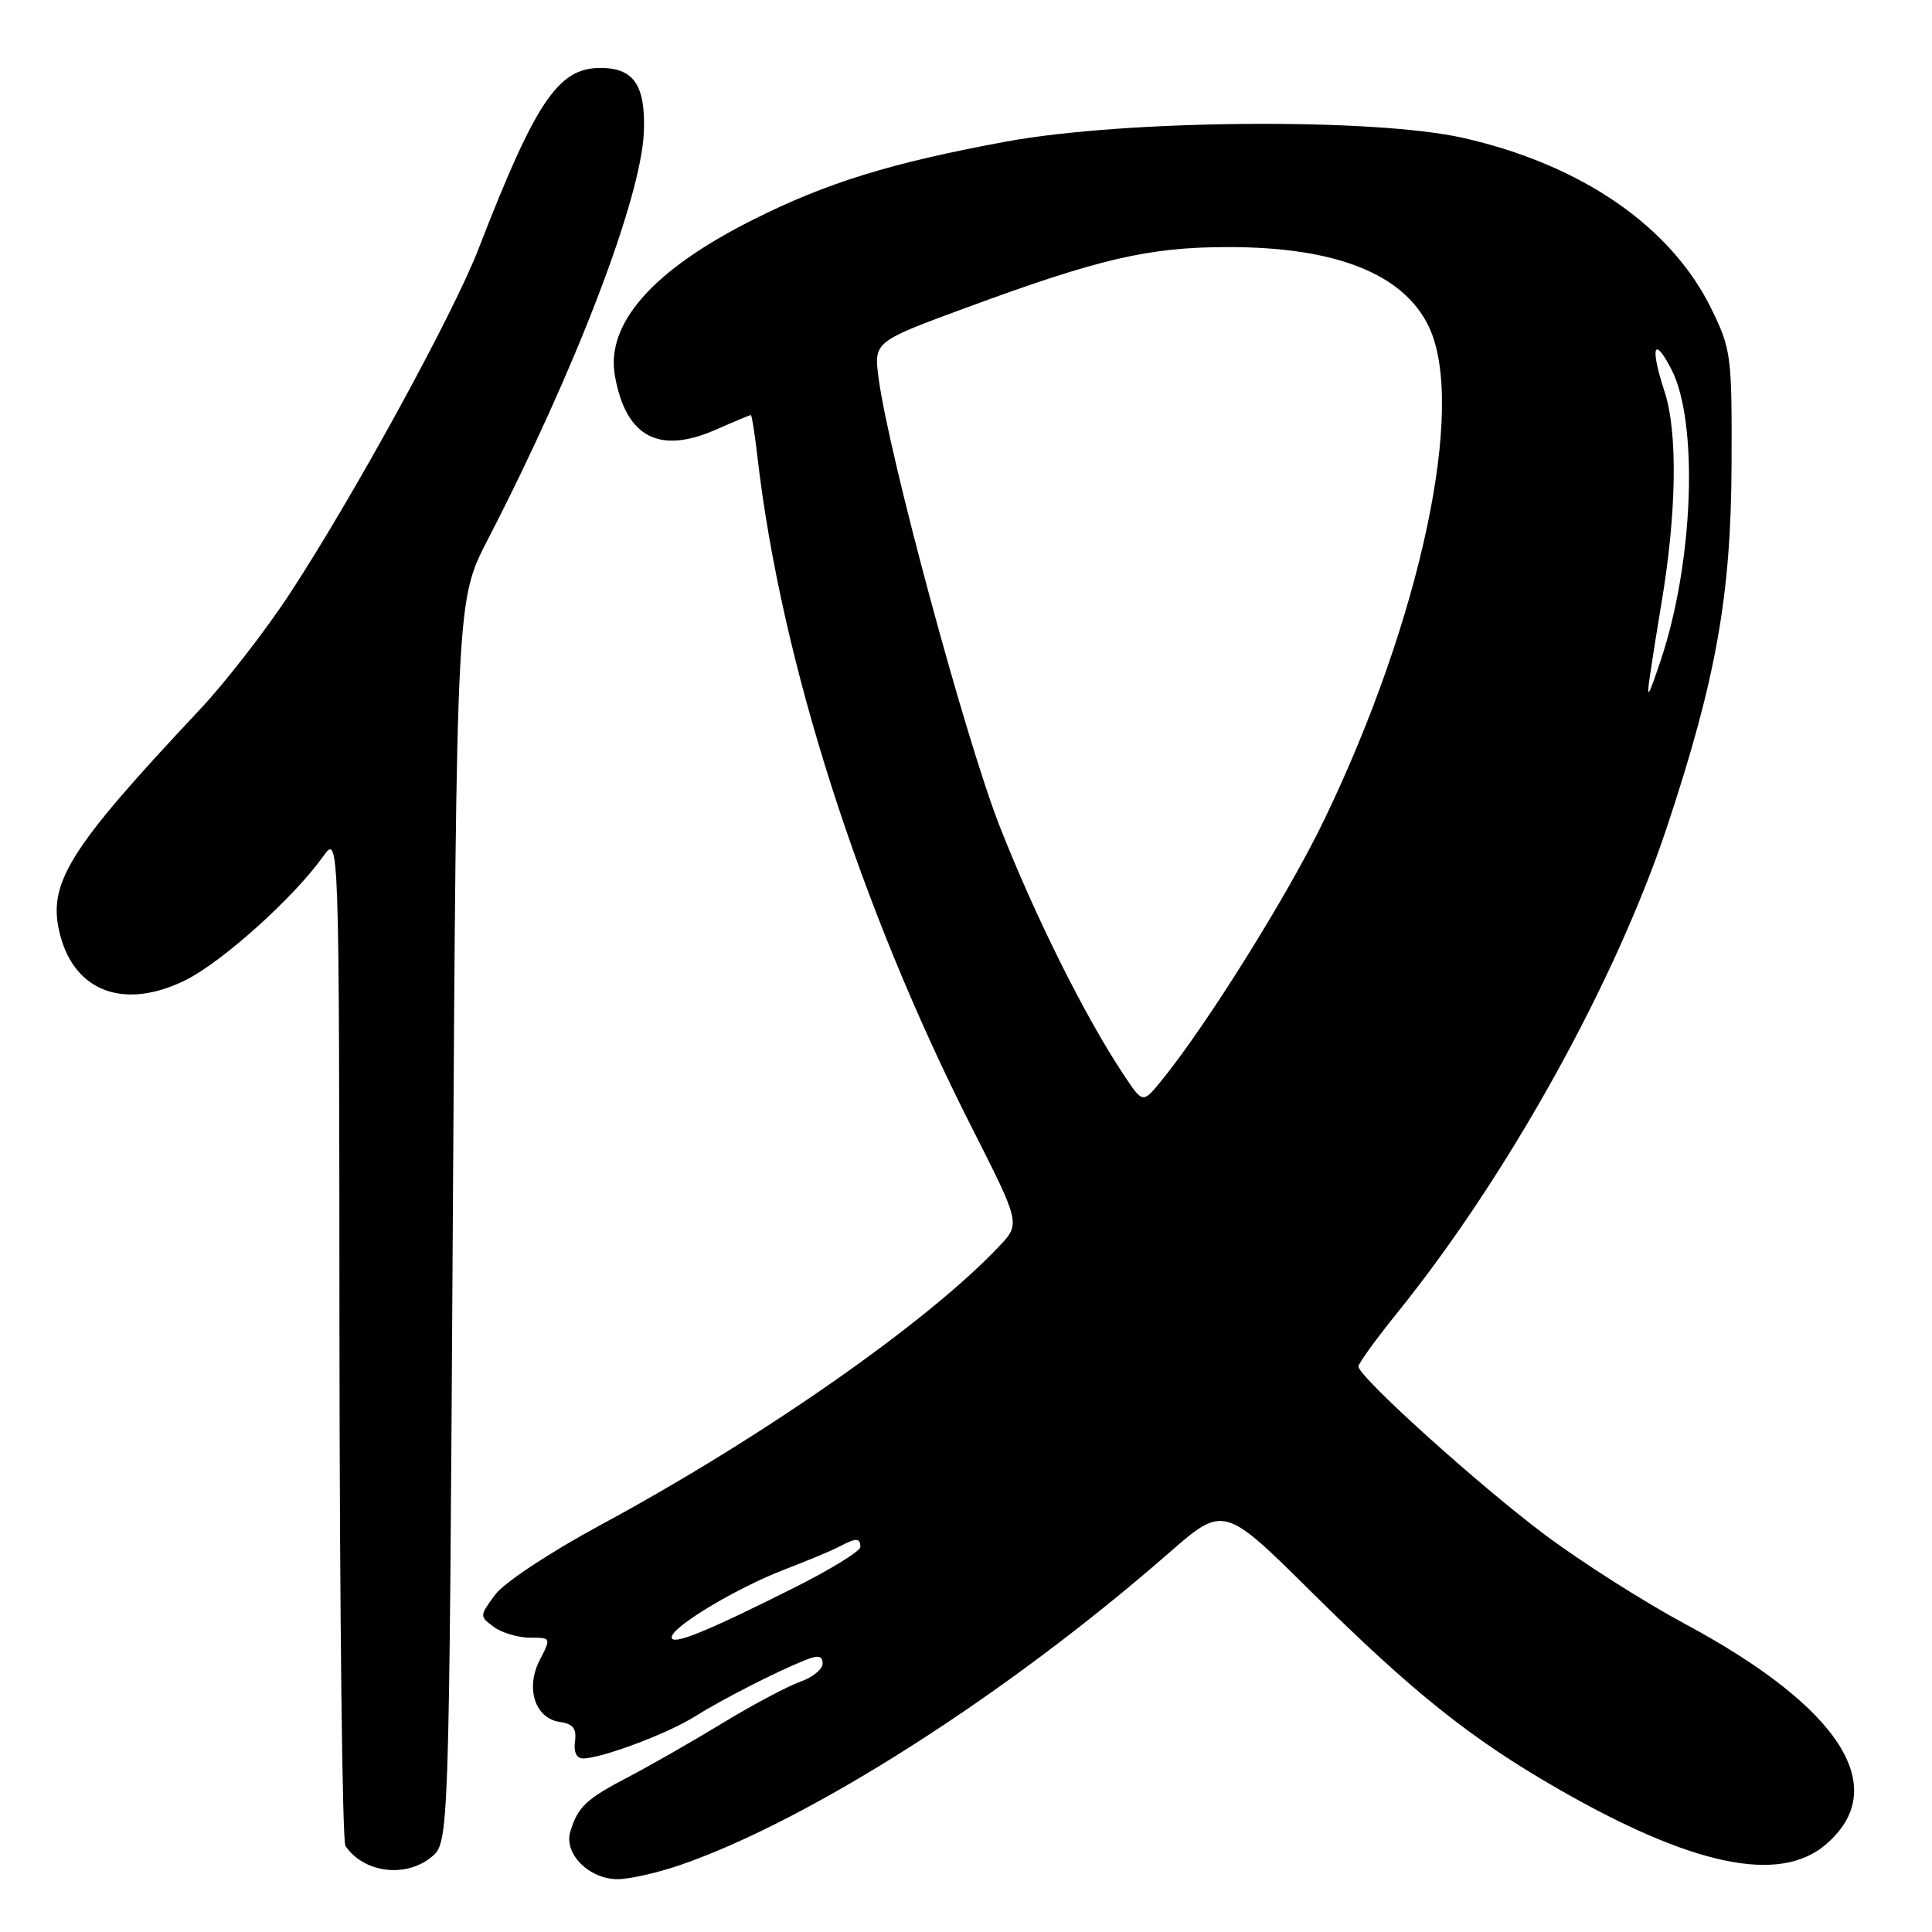 <?xml version="1.0" encoding="UTF-8" standalone="no"?>
<!DOCTYPE svg PUBLIC "-//W3C//DTD SVG 1.1//EN" "http://www.w3.org/Graphics/SVG/1.1/DTD/svg11.dtd" >
<svg xmlns="http://www.w3.org/2000/svg" xmlns:xlink="http://www.w3.org/1999/xlink" version="1.1" viewBox="0 0 256 256">
 <g >
 <path fill="currentColor"
d=" M 90.09 247.14 C 107.27 241.23 133.36 224.58 154.82 205.83 C 162.15 199.43 162.15 199.43 173.82 210.99 C 187.21 224.25 194.87 230.37 206.38 236.99 C 224.14 247.21 235.70 249.65 241.85 244.47 C 250.75 236.98 243.96 226.28 223.24 215.16 C 217.88 212.28 209.59 207.01 204.80 203.43 C 196.04 196.90 180.00 182.42 180.00 181.06 C 180.00 180.66 182.33 177.44 185.18 173.91 C 199.83 155.75 214.09 130.05 220.91 109.50 C 227.40 89.95 229.38 78.83 229.44 61.50 C 229.50 47.08 229.39 46.28 226.74 40.87 C 221.38 29.97 209.55 21.83 193.91 18.28 C 182.06 15.59 149.15 15.85 133.38 18.75 C 118.07 21.57 109.55 24.20 99.73 29.14 C 86.47 35.80 80.21 42.91 81.49 49.87 C 82.96 57.94 87.33 60.24 94.88 56.92 C 97.28 55.86 99.36 55.00 99.49 55.00 C 99.62 55.00 100.03 57.59 100.39 60.75 C 103.53 87.66 113.88 120.04 128.73 149.33 C 135.23 162.15 135.23 162.15 132.36 165.18 C 122.86 175.22 101.07 190.46 79.70 202.00 C 72.85 205.70 66.77 209.72 65.59 211.33 C 63.53 214.12 63.53 214.17 65.44 215.58 C 66.51 216.36 68.66 217.00 70.22 217.00 C 73.03 217.00 73.04 217.02 71.53 219.94 C 69.59 223.69 70.89 227.71 74.20 228.17 C 75.94 228.42 76.42 229.05 76.19 230.75 C 75.99 232.15 76.40 233.00 77.26 233.00 C 79.69 233.00 88.38 229.75 92.01 227.48 C 95.69 225.17 102.93 221.47 106.75 219.95 C 108.43 219.28 109.00 219.40 109.00 220.43 C 109.00 221.18 107.67 222.27 106.04 222.84 C 104.41 223.41 99.79 225.86 95.77 228.30 C 91.76 230.74 86.15 233.95 83.30 235.44 C 77.65 238.39 76.58 239.39 75.57 242.70 C 74.68 245.61 78.05 249.00 81.84 249.00 C 83.41 249.00 87.12 248.16 90.09 247.14 Z  M 57.14 246.09 C 59.50 244.18 59.50 244.18 60.00 161.84 C 60.50 79.50 60.50 79.50 64.63 71.50 C 76.29 48.94 85.00 26.17 85.32 17.41 C 85.54 11.29 83.97 9.00 79.56 9.00 C 73.96 9.00 70.99 13.41 63.40 32.99 C 60.05 41.65 46.87 65.73 38.42 78.63 C 35.23 83.51 29.86 90.42 26.50 94.00 C 8.86 112.77 6.16 117.15 8.01 124.04 C 10.02 131.50 16.61 133.82 24.59 129.87 C 29.45 127.46 38.95 118.92 42.80 113.50 C 44.94 110.50 44.94 110.50 44.98 177.00 C 45.01 213.57 45.36 243.99 45.77 244.59 C 48.18 248.15 53.69 248.88 57.14 246.09 Z  M 89.00 216.95 C 89.00 215.57 97.63 210.39 104.00 207.95 C 107.03 206.79 110.28 205.43 111.24 204.92 C 113.45 203.75 114.00 203.76 114.00 204.99 C 114.00 205.53 110.06 207.96 105.25 210.37 C 93.54 216.25 89.00 218.09 89.00 216.95 Z  M 148.80 142.27 C 143.73 134.62 137.13 121.37 132.47 109.50 C 127.97 98.05 117.78 60.33 116.42 50.12 C 115.78 45.28 115.78 45.28 128.14 40.73 C 145.66 34.28 152.15 32.77 162.50 32.74 C 176.93 32.69 186.00 36.27 189.34 43.31 C 194.29 53.75 188.31 81.96 175.49 108.58 C 170.67 118.60 159.79 136.00 153.76 143.36 C 151.41 146.22 151.41 146.22 148.80 142.27 Z  M 218.63 89.50 C 218.95 87.30 219.63 83.03 220.14 80.00 C 222.16 68.05 222.33 57.29 220.57 51.91 C 218.63 45.99 219.11 44.38 221.46 48.92 C 225.09 55.94 224.41 74.55 220.04 87.54 C 218.37 92.52 218.14 92.84 218.63 89.50 Z "/>
</g>
</svg>